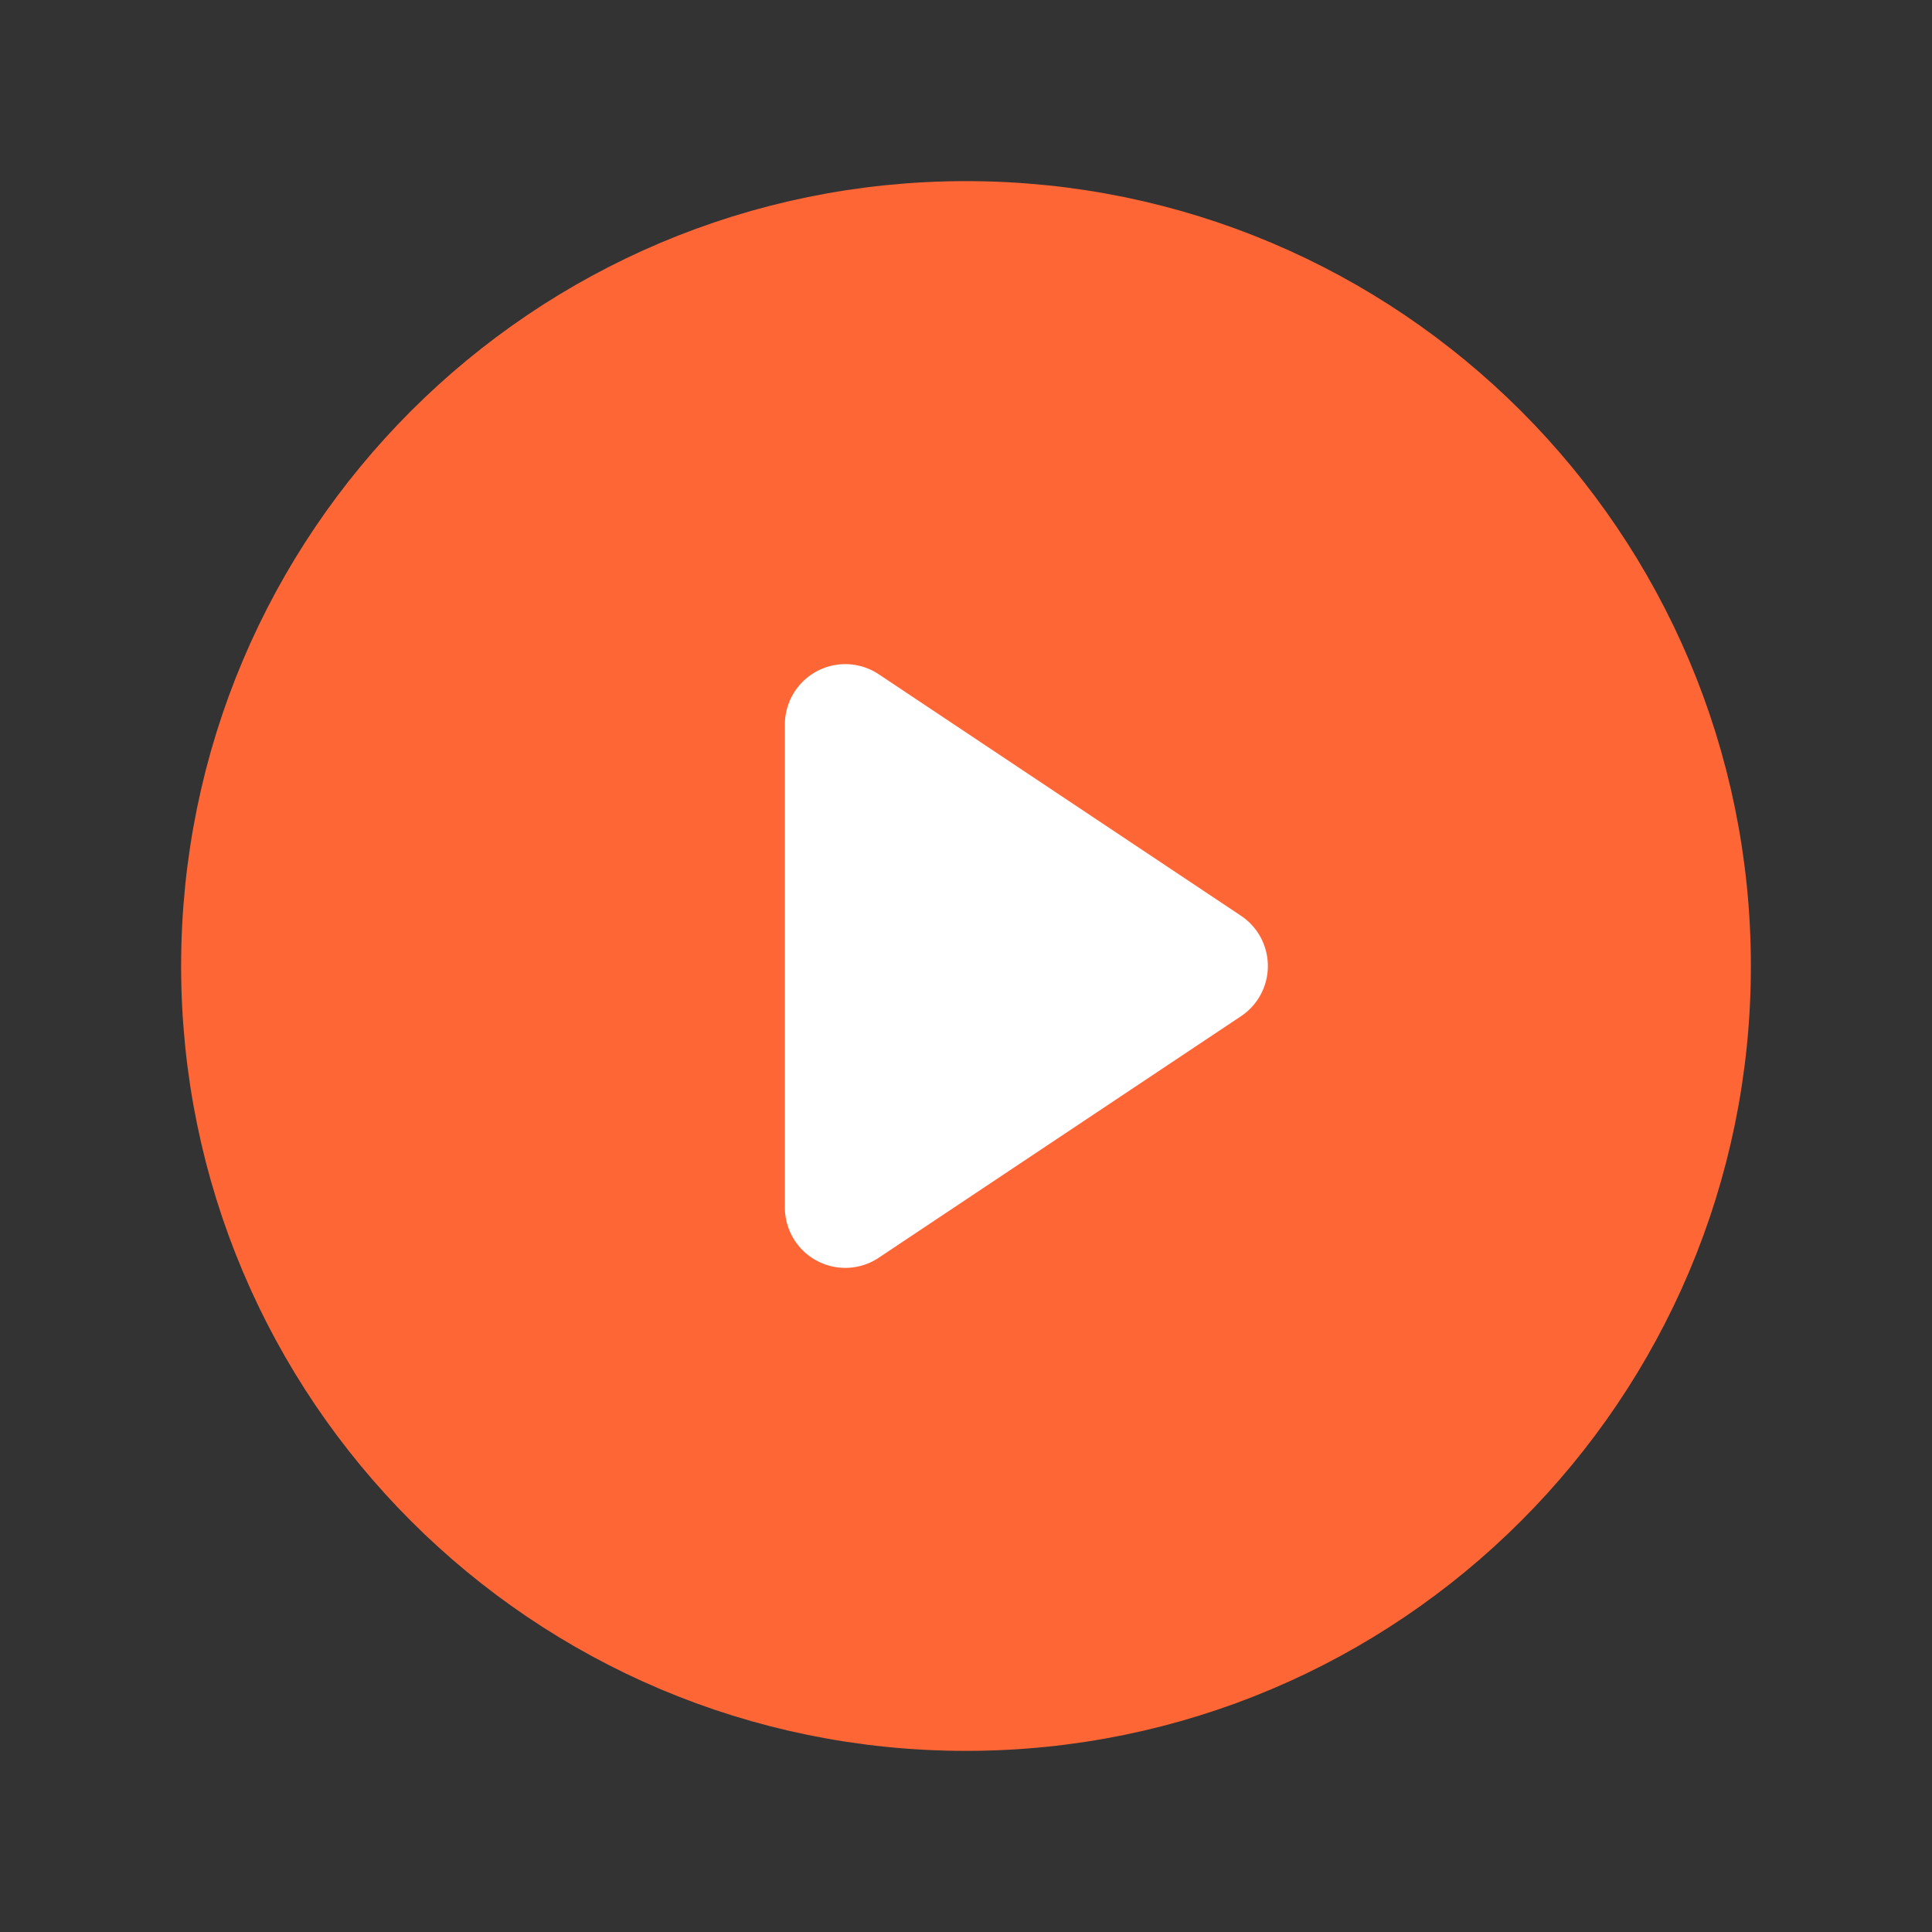 <svg width="24" height="24" viewBox="0 0 24 24" fill="none" xmlns="http://www.w3.org/2000/svg">
<rect x="0" y="0" width="24" height="24" fill="#333333" stroke="none"/>
<path d="M12 21C16.971 21 21 16.971 21 12C21 7.029 16.971 3 12 3C7.029 3 3 7.029 3 12C3 16.971 7.029 21 12 21Z" fill="#FF6636" stroke="#FF6636" stroke-width="1.5" stroke-miterlimit="10"/>
<path d="M15 12L10.5 9V15L15 12Z" fill="white" stroke="white" stroke-width="1.5" stroke-linecap="round" stroke-linejoin="round"/>
</svg>
